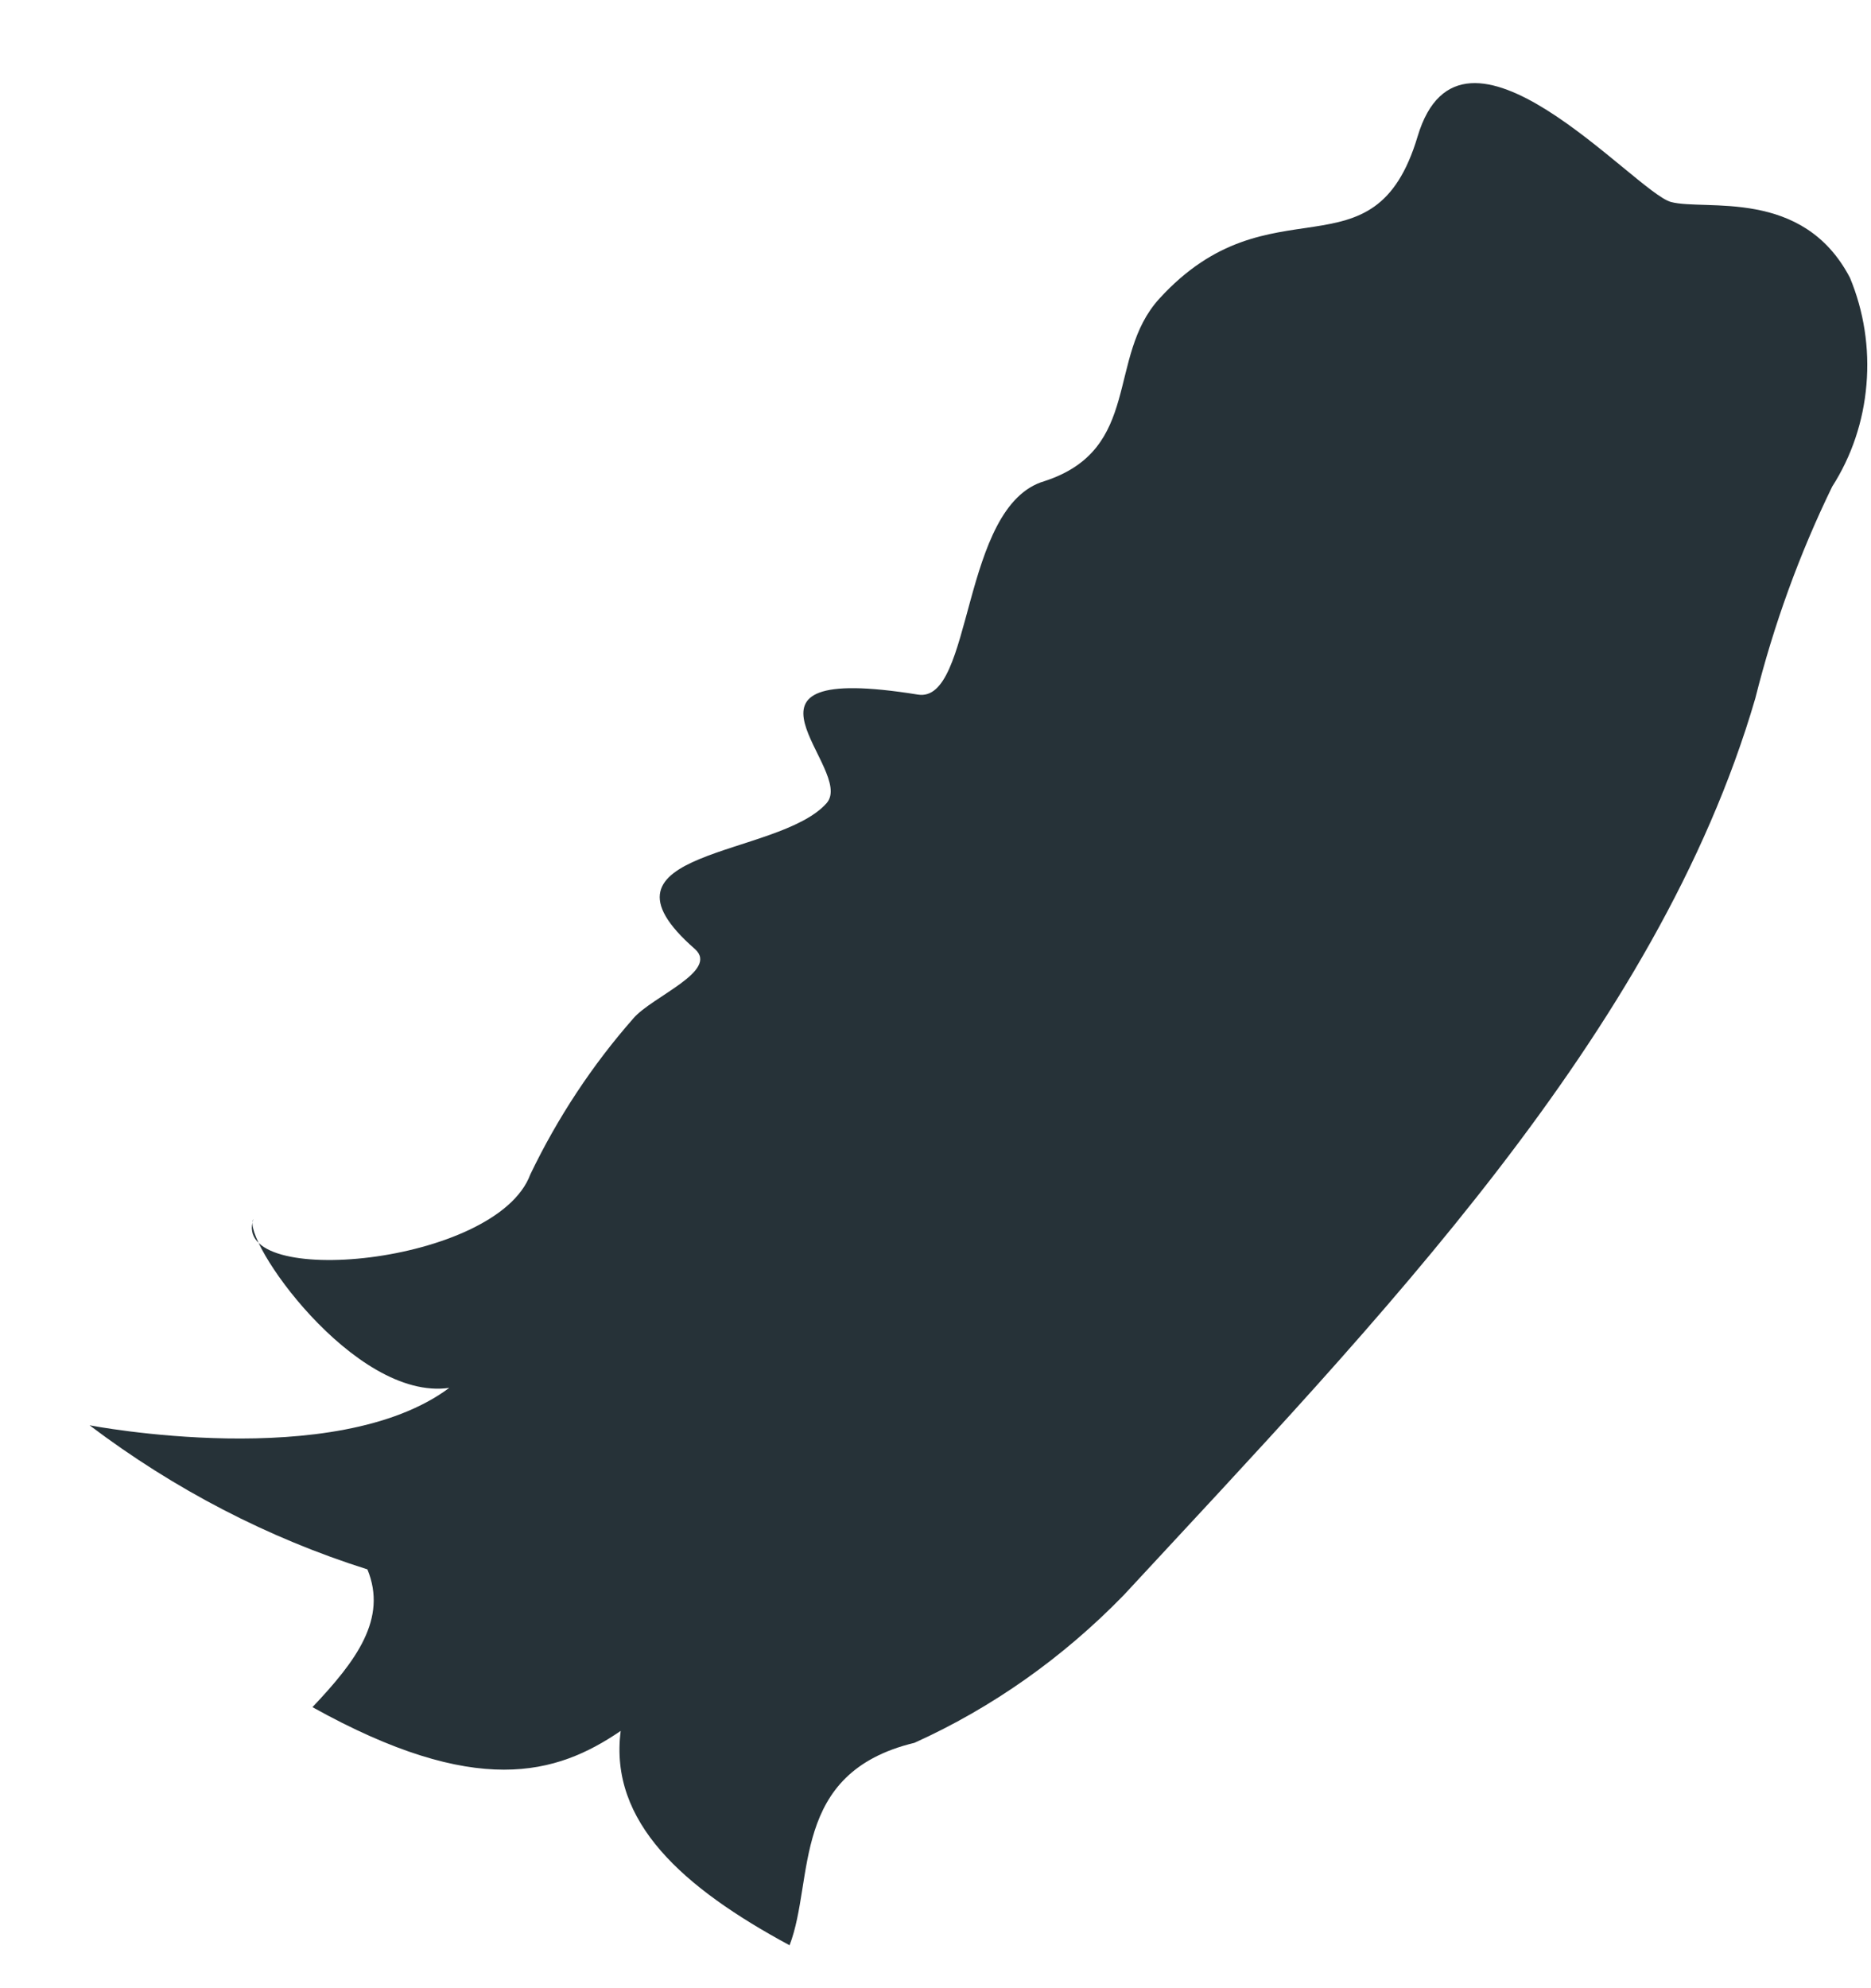 <?xml version="1.0" encoding="UTF-8" standalone="no"?><svg width='16' height='17' viewBox='0 0 16 17' fill='none' xmlns='http://www.w3.org/2000/svg'>
<path d='M14.289 1.727C13.979 1.641 12.499 -0.09 12.123 1.166C11.748 2.421 10.867 1.509 9.914 2.554C9.459 3.053 9.77 3.841 8.932 4.114C8.21 4.325 8.326 6.017 7.849 5.939C6.059 5.651 7.322 6.579 7.069 6.867C6.658 7.335 4.961 7.257 5.943 8.115C6.152 8.303 5.575 8.521 5.416 8.708C5.066 9.106 4.769 9.555 4.535 10.042C4.246 10.822 1.958 11.025 2.167 10.424C2.059 10.588 3.026 11.984 3.842 11.867C2.867 12.593 0.766 12.187 0.766 12.187C1.491 12.735 2.293 13.151 3.142 13.419C3.315 13.841 3.048 14.2 2.672 14.597C4.073 15.377 4.759 15.175 5.308 14.8C5.207 15.58 5.842 16.142 6.752 16.633C6.968 16.072 6.752 15.159 7.82 14.902C8.484 14.602 9.09 14.174 9.611 13.638C11.777 11.298 14.174 8.841 15.011 5.97C15.168 5.343 15.388 4.736 15.668 4.161C15.834 3.902 15.935 3.602 15.961 3.289C15.988 2.976 15.939 2.661 15.82 2.375C15.416 1.602 14.585 1.805 14.289 1.727Z' fill='#263238'/>
</svg>
